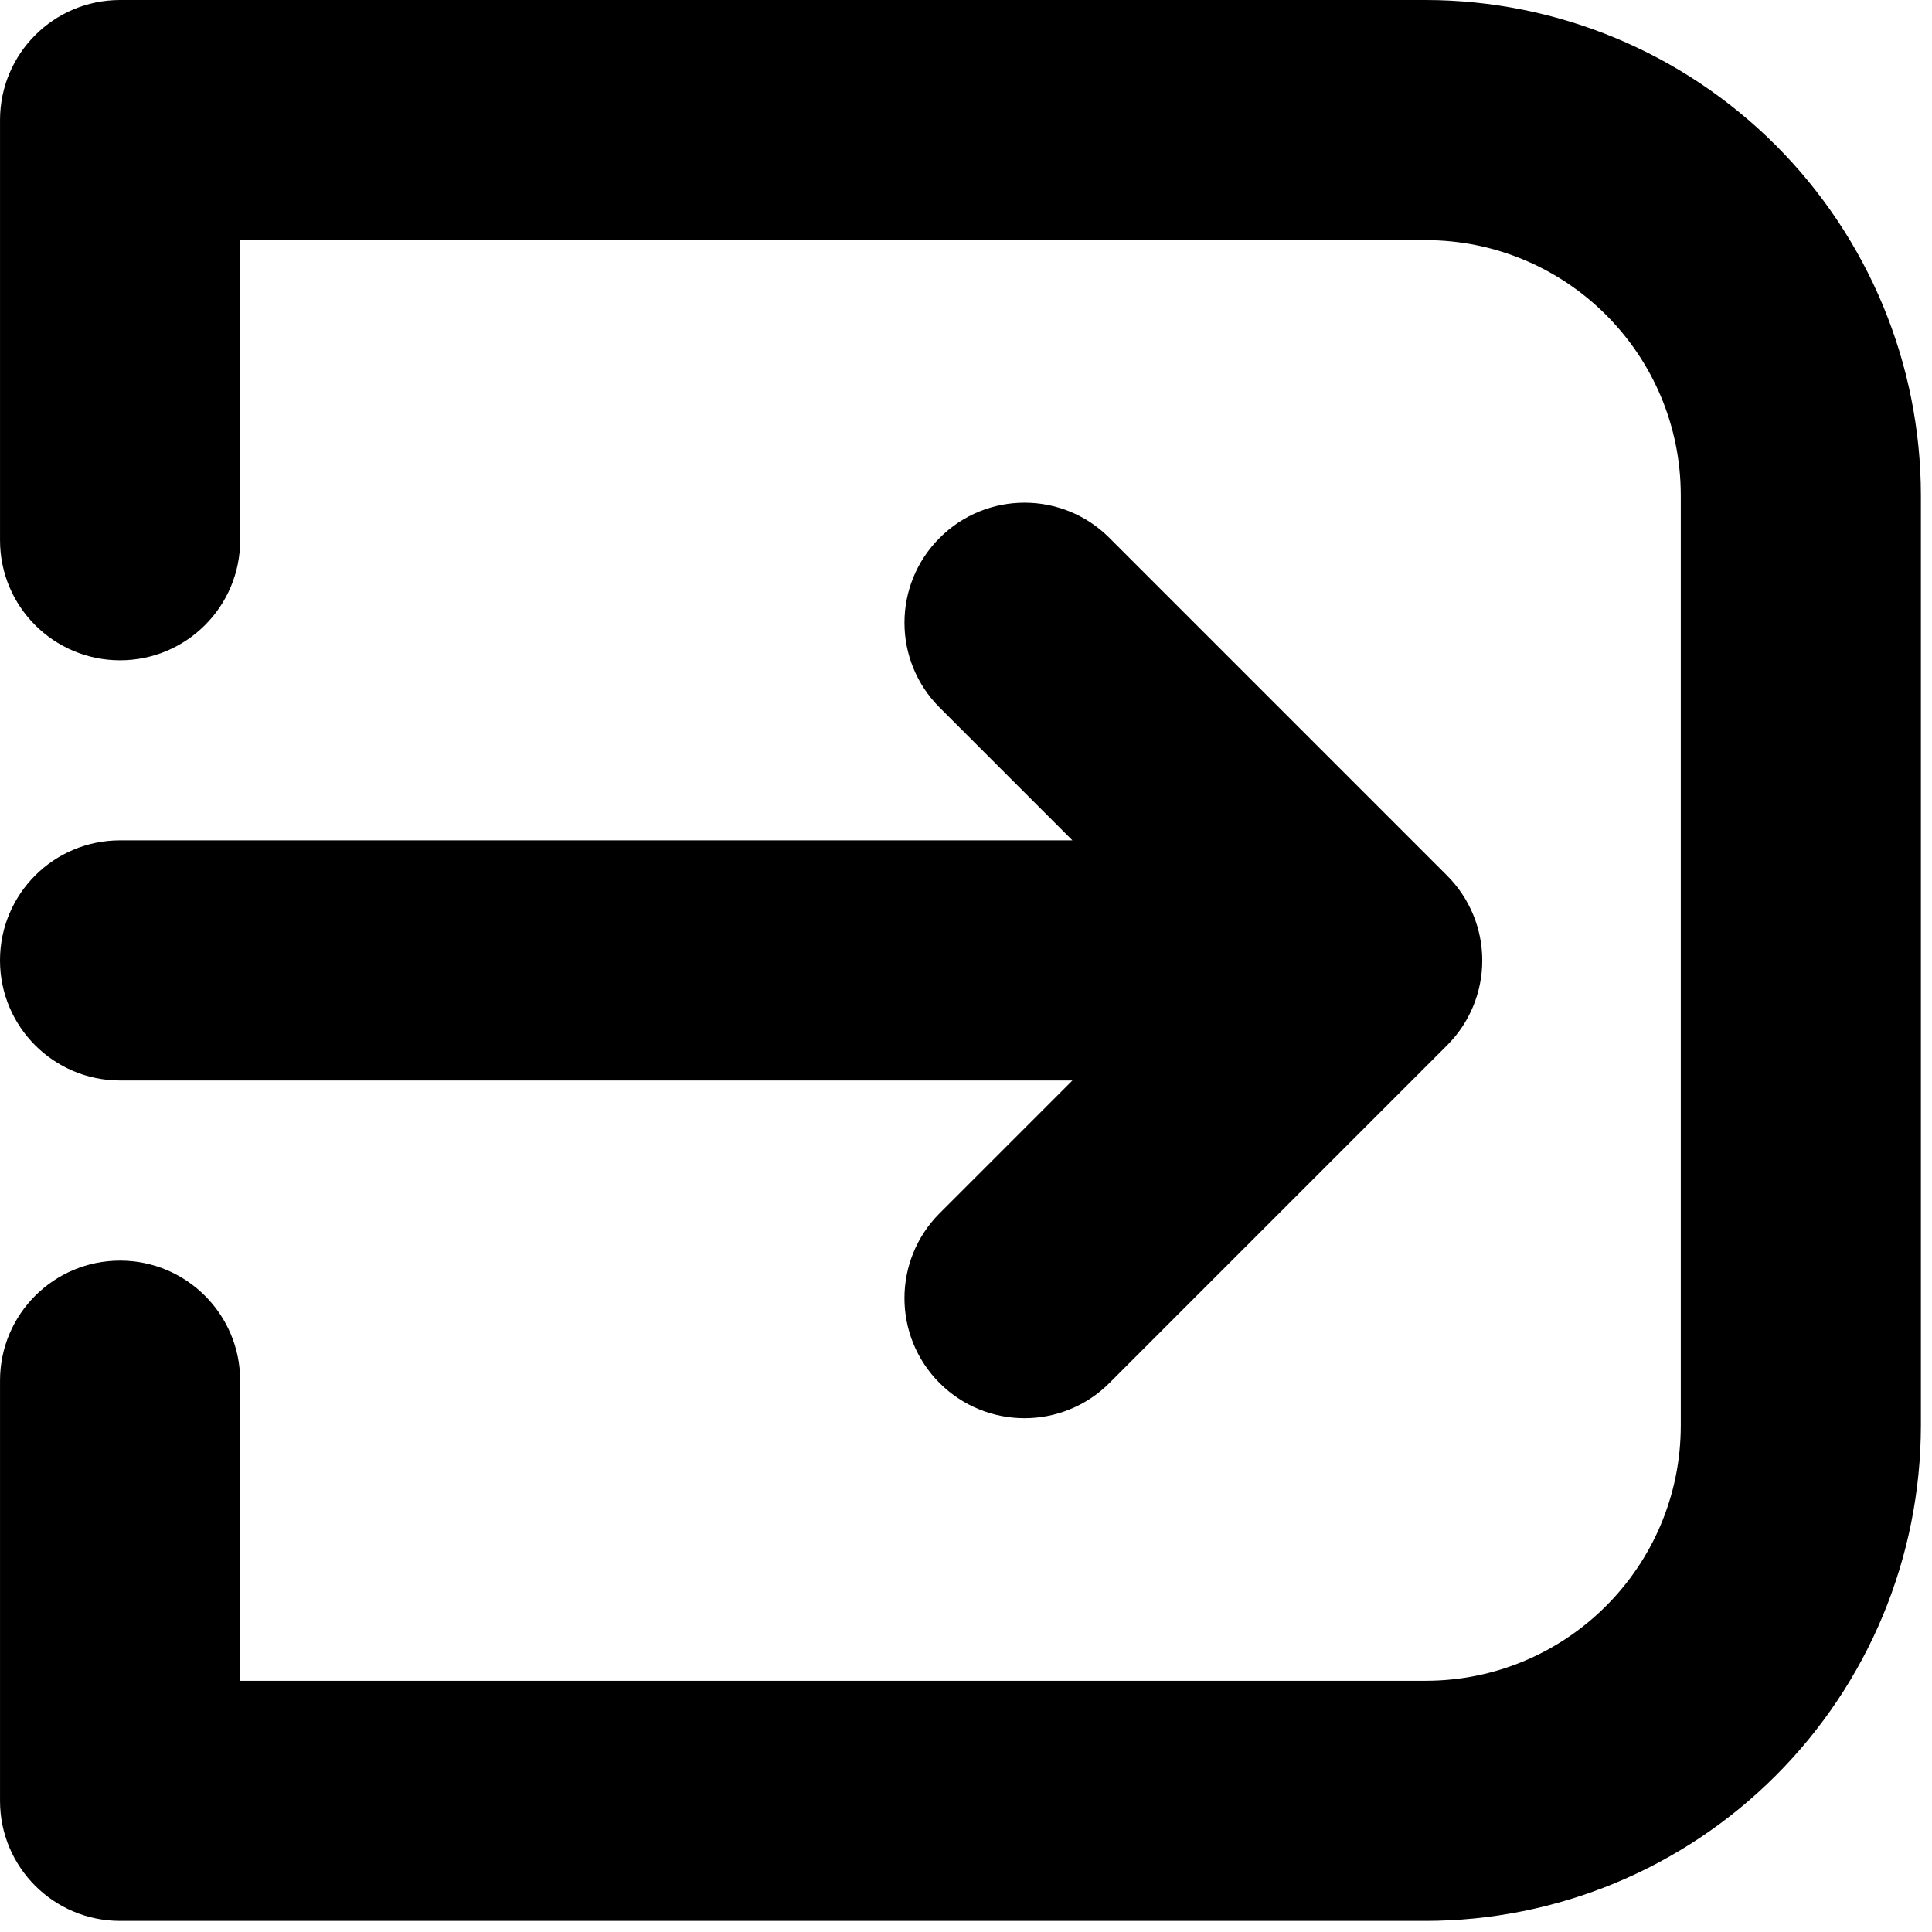 <?xml version="1.0" encoding="UTF-8" standalone="no"?>
<!DOCTYPE svg PUBLIC "-//W3C//DTD SVG 1.1//EN" "http://www.w3.org/Graphics/SVG/1.1/DTD/svg11.dtd">
<svg width="100%" height="100%" viewBox="0 0 146 146" version="1.1" xmlns="http://www.w3.org/2000/svg" xmlns:xlink="http://www.w3.org/1999/xlink" xml:space="preserve" xmlns:serif="http://www.serif.com/" style="fill-rule:evenodd;clip-rule:evenodd;stroke-linejoin:round;stroke-miterlimit:2;">
    <g transform="matrix(1.5,0,0,1.5,0,0)">
        <g transform="matrix(1,0,0,1,-1.613,-1.613)">
            <path d="M7.66,56.047L55.64,56.047L48.953,62.734C46.589,65.098 46.589,68.926 48.949,71.289C51.312,73.652 55.144,73.652 57.503,71.289L74.515,54.277C75.652,53.144 76.289,51.605 76.289,50C76.289,48.395 75.652,46.859 74.515,45.723L57.503,28.711C55.144,26.347 51.312,26.347 48.953,28.711C46.589,31.07 46.589,34.902 48.953,37.261L55.64,43.949L7.66,43.949C4.32,43.949 1.613,46.656 1.613,49.996C1.613,53.336 4.32,56.047 7.66,56.047L7.66,56.047ZM98.387,73.442C98.379,80.055 95.751,86.395 91.071,91.071C86.395,95.751 80.055,98.38 73.442,98.387L7.661,98.387C4.321,98.387 1.614,95.68 1.614,92.341L1.614,71.169C1.614,67.829 4.321,65.122 7.661,65.122C11.001,65.122 13.712,67.829 13.712,71.169L13.712,86.29L73.442,86.29C80.535,86.282 86.282,80.536 86.29,73.442L86.29,26.559C86.282,19.465 80.536,13.719 73.442,13.711L13.712,13.711L13.712,28.832C13.712,32.171 11.001,34.878 7.661,34.878C4.321,34.878 1.614,32.171 1.614,28.831L1.614,7.659C1.614,4.32 4.321,1.613 7.661,1.613L73.442,1.613C80.055,1.62 86.395,4.253 91.071,8.929C95.747,13.605 98.379,19.945 98.387,26.558L98.387,73.442Z"/>
        </g>
    </g>
</svg>
